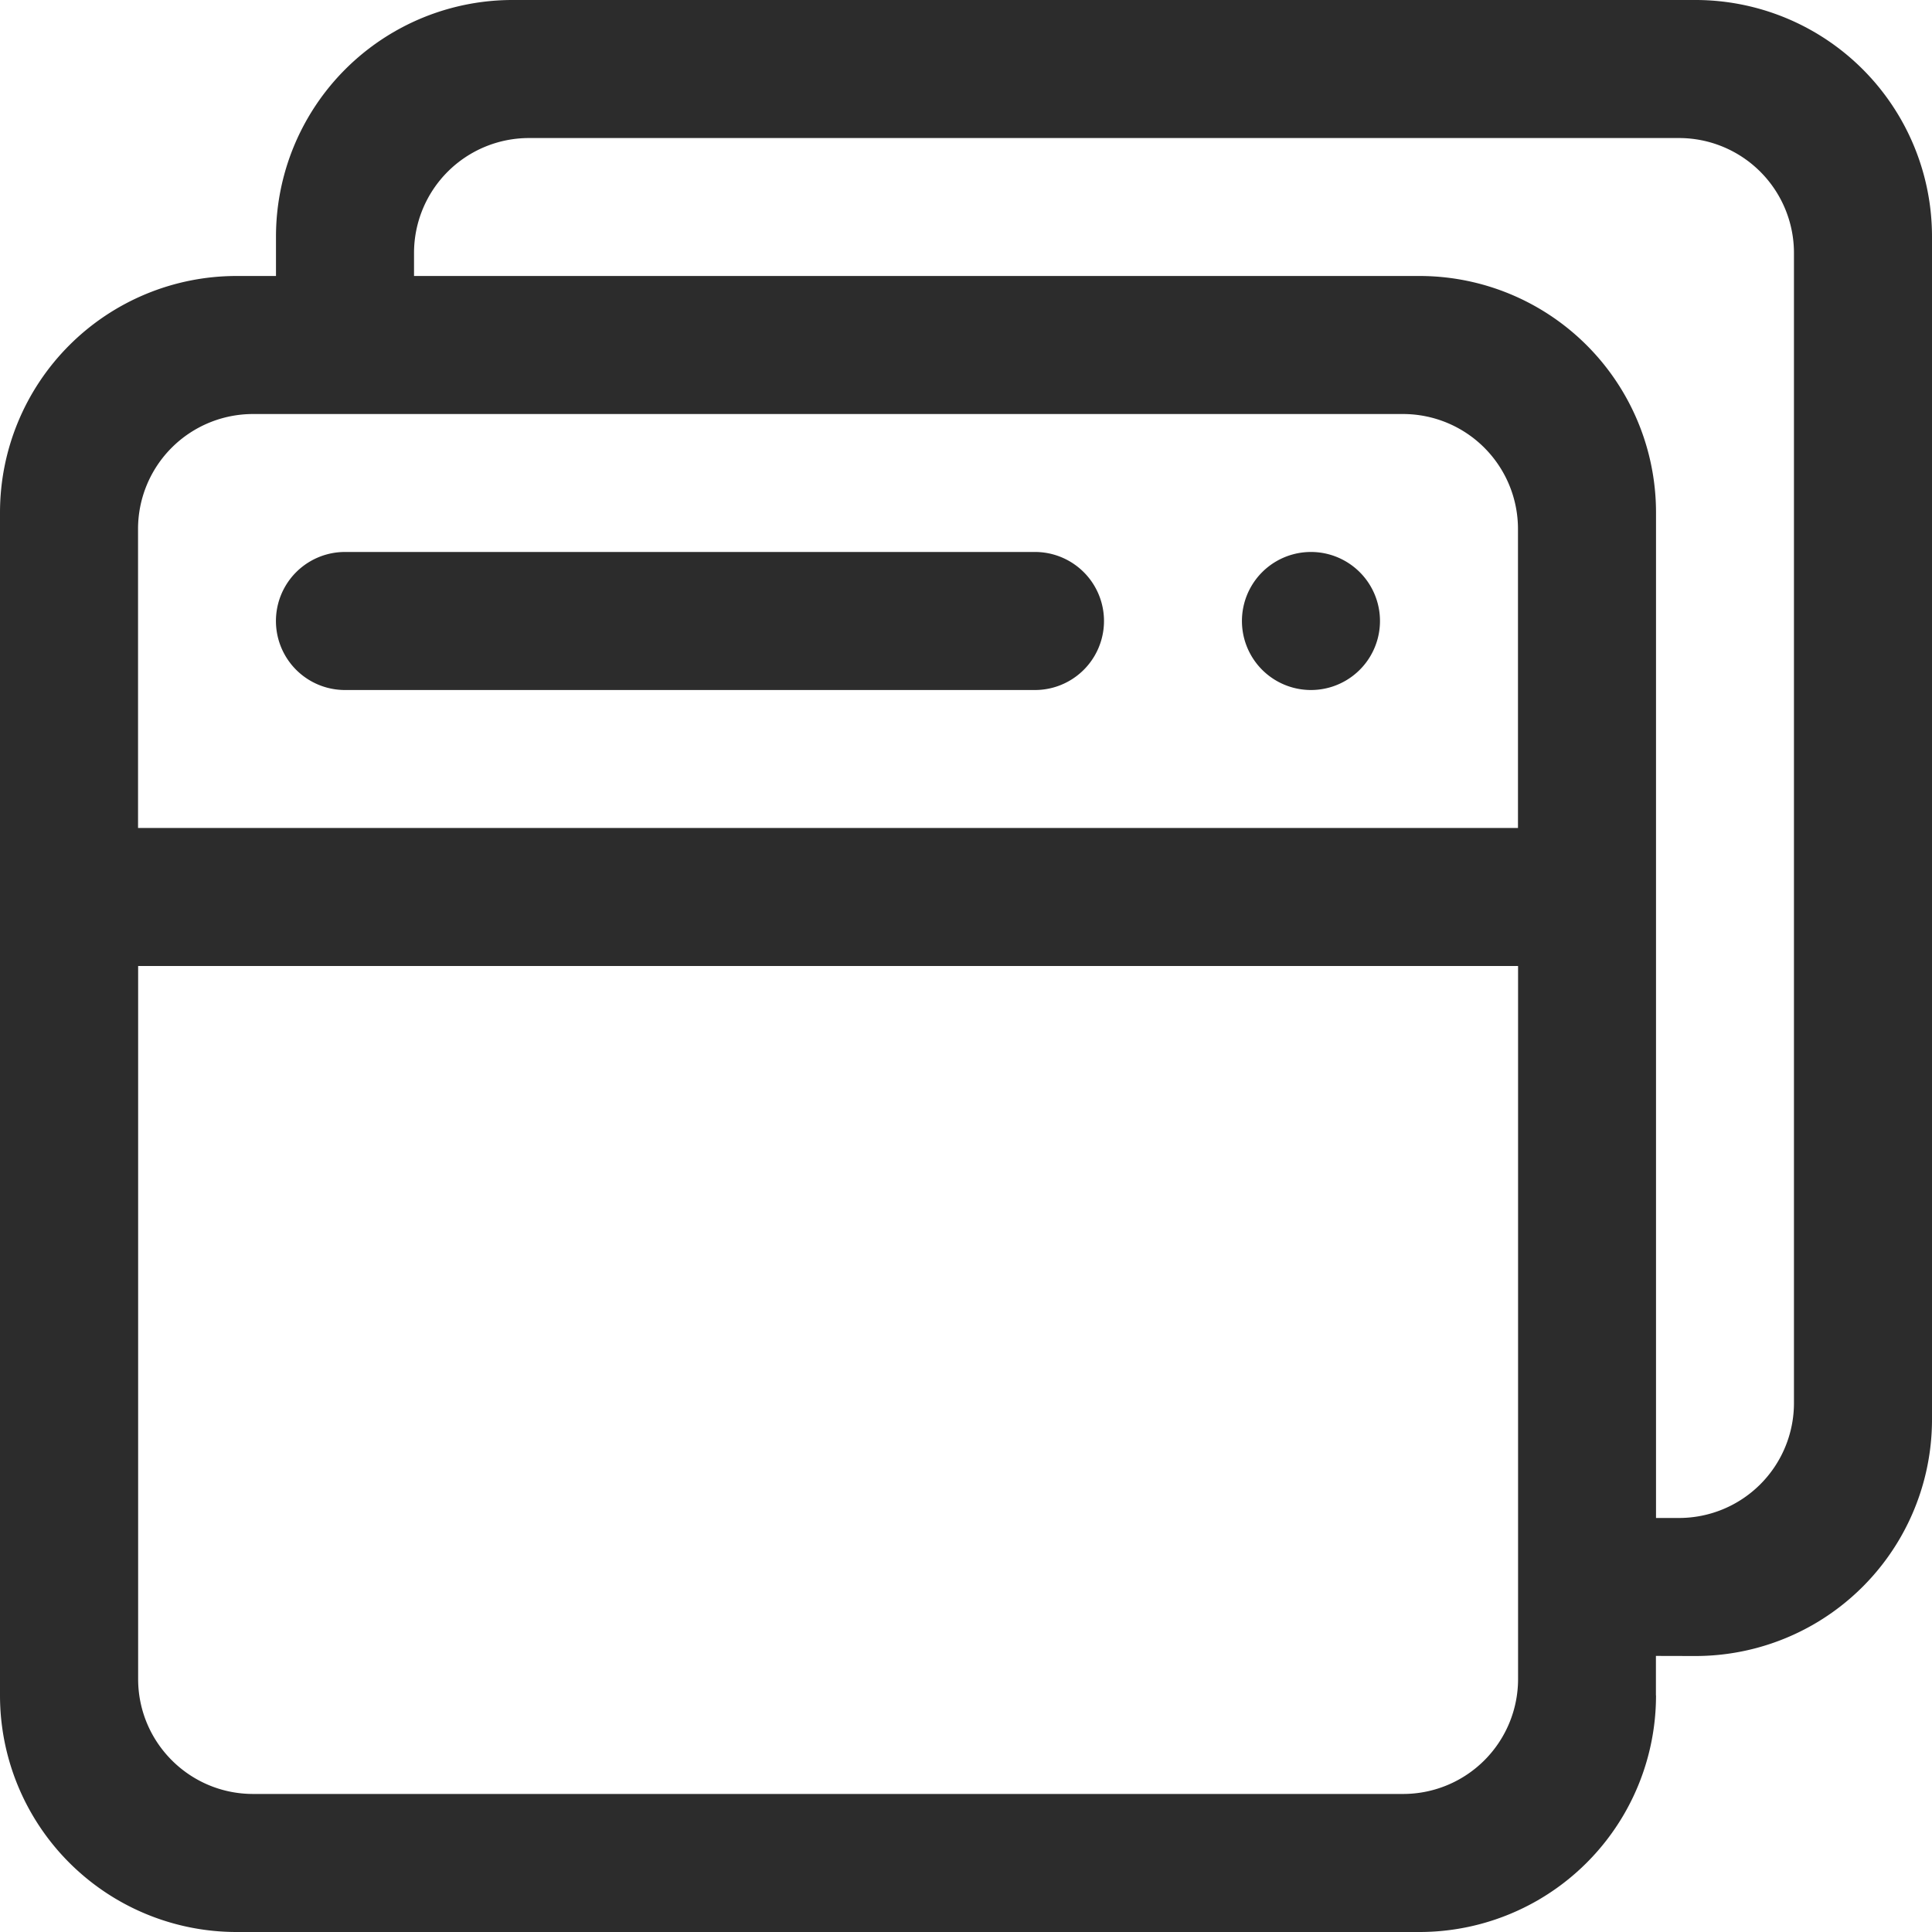 <?xml version="1.0" standalone="no"?><!DOCTYPE svg PUBLIC "-//W3C//DTD SVG 1.1//EN" "http://www.w3.org/Graphics/SVG/1.1/DTD/svg11.dtd"><svg t="1744193718601" class="icon" viewBox="0 0 1024 1024" version="1.1" xmlns="http://www.w3.org/2000/svg" p-id="25329" xmlns:xlink="http://www.w3.org/1999/xlink" width="256" height="256"><path d="M804.557 512H73.216v377.907c0 33.638 27.29 60.928 60.928 60.928h609.536a60.928 60.928 0 0 0 60.928-60.928V512z m73.114 292.557h12.237a60.928 60.928 0 0 0 60.928-60.928V134.093a60.928 60.928 0 0 0-60.928-60.928H280.371a60.928 60.928 0 0 0-60.928 60.928v12.186h532.89a125.389 125.389 0 0 1 125.389 125.44v532.838zM743.629 219.443H134.093a60.928 60.928 0 0 0-60.928 60.928v158.464h731.392V280.371a60.928 60.928 0 0 0-60.928-60.928z m-195.072 73.114a36.557 36.557 0 1 1 0 73.165H182.835a36.557 36.557 0 1 1 0-73.165h365.722z m146.278 0a36.557 36.557 0 1 1 0 73.165 36.557 36.557 0 0 1 0-73.165z m182.886 606.054A125.389 125.389 0 0 1 752.282 1024H125.44A125.389 125.389 0 0 1 0 898.611V271.667a125.389 125.389 0 0 1 125.389-125.389h20.89v-20.89A125.389 125.389 0 0 1 271.718 0H898.56A125.389 125.389 0 0 1 1024 125.389v626.944a125.389 125.389 0 0 1-125.389 125.389l-20.941-0.051v20.941z" fill="#2c2c2c" p-id="25330"></path></svg>